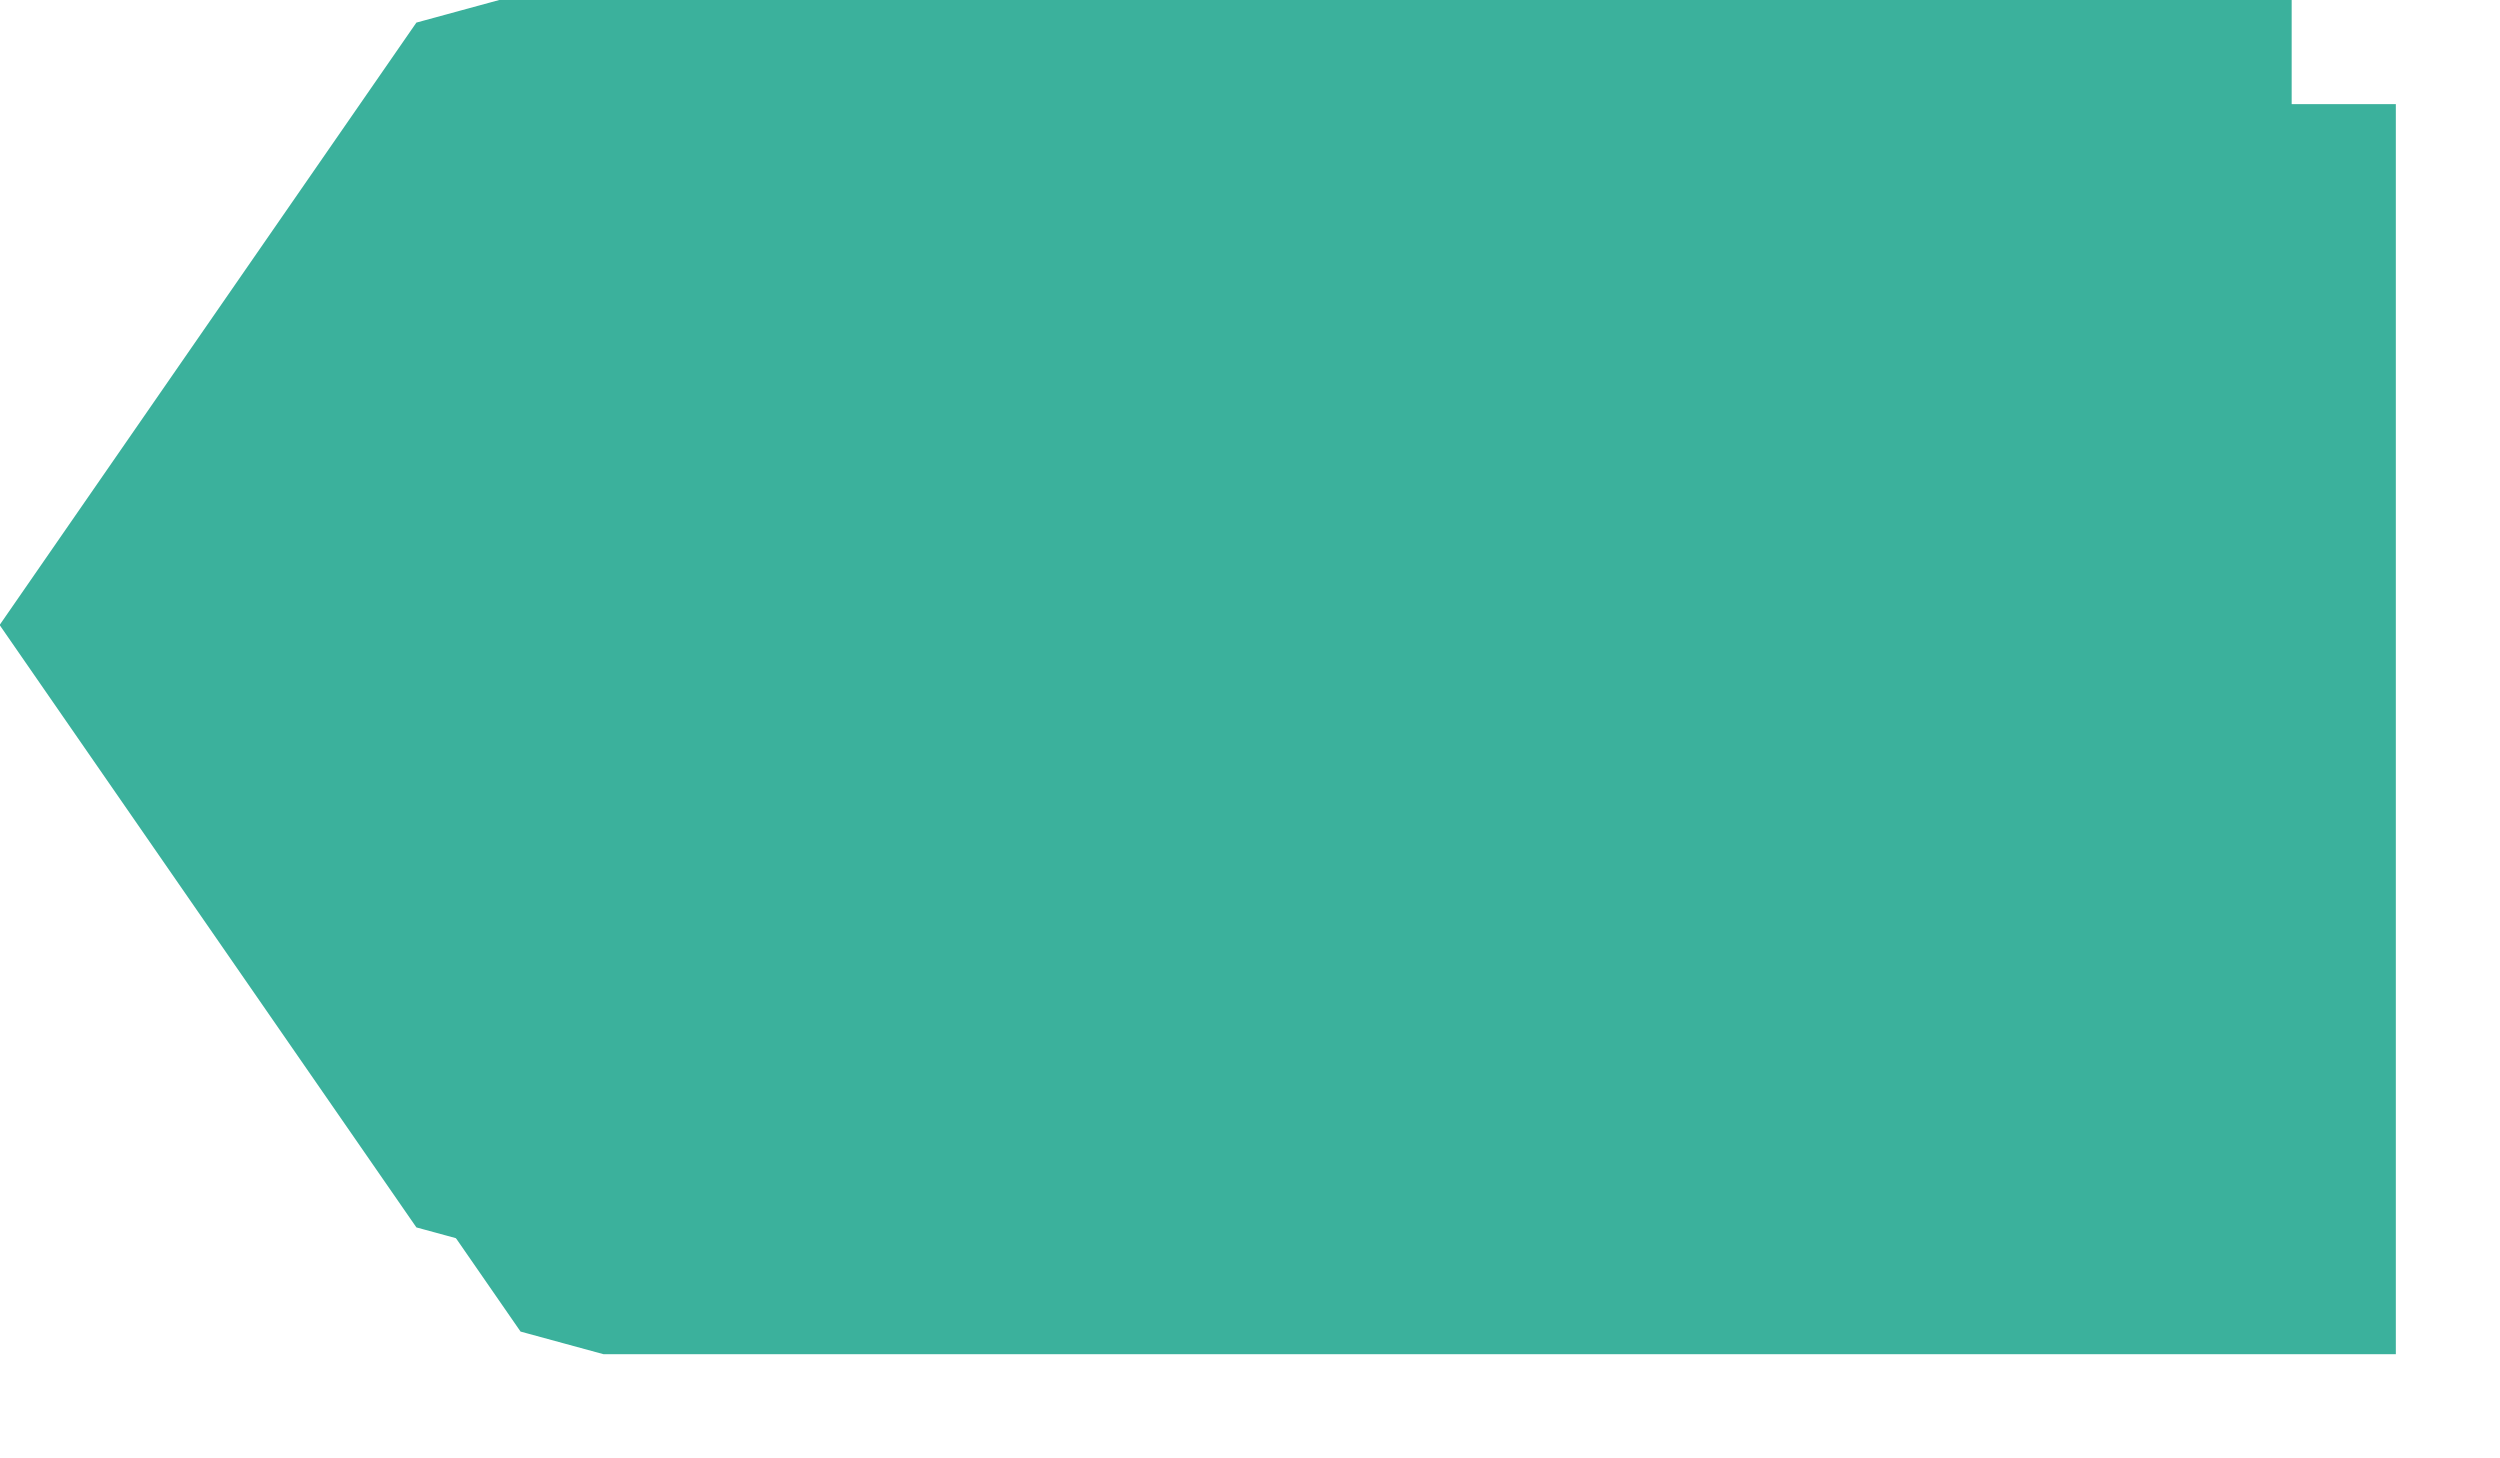 ﻿<?xml version="1.0" encoding="utf-8"?>
<svg version="1.1" xmlns:xlink="http://www.w3.org/1999/xlink" width="120px" height="70px" xmlns="http://www.w3.org/2000/svg">
  <defs>
    <filter x="87px" y="0px" width="120px" height="70px" filterUnits="userSpaceOnUse" id="filter70">
      <feOffset dx="5" dy="5" in="SourceAlpha" result="shadowOffsetInner" />
      <feGaussianBlur stdDeviation="2.5" in="shadowOffsetInner" result="shadowGaussian" />
      <feComposite in2="shadowGaussian" operator="atop" in="SourceAlpha" result="shadowComposite" />
      <feColorMatrix type="matrix" values="0 0 0 0 0  0 0 0 0 0  0 0 0 0 0  0 0 0 0.349 0  " in="shadowComposite" />
    </filter>
    <g id="widget71">
      <path d="M 111.03 0.5  C 111.03 0.5  107.294 1.519  107.294 1.519  C 107.294 1.519  87.59 30  87.59 30  C 87.59 30  107.294 58.481  107.294 58.481  C 107.294 58.481  111.03 59.5  111.03 59.5  C 111.03 59.5  196.5 59.5  196.5 59.5  C 196.5 59.5  196.5 0.5  196.5 0.5  C 196.5 0.5  111.03 0.5  111.03 0.5  Z " fill-rule="nonzero" fill="#3bb19c" stroke="none" />
      <path d="M 111.03 0.5  C 111.03 0.5  107.294 1.519  107.294 1.519  C 107.294 1.519  87.59 30  87.59 30  C 87.59 30  107.294 58.481  107.294 58.481  C 107.294 58.481  111.03 59.5  111.03 59.5  C 111.03 59.5  196.5 59.5  196.5 59.5  C 196.5 59.5  196.5 0.5  196.5 0.5  C 196.5 0.5  111.03 0.5  111.03 0.5  Z " stroke-width="1" stroke="#3bb19c" fill="none" />
    </g>
  </defs>
  <g transform="matrix(1 0 0 1 -87 0 )">
    <use xlink:href="#widget71" filter="url(#filter70)" />
    <use xlink:href="#widget71" />
  </g>
</svg>